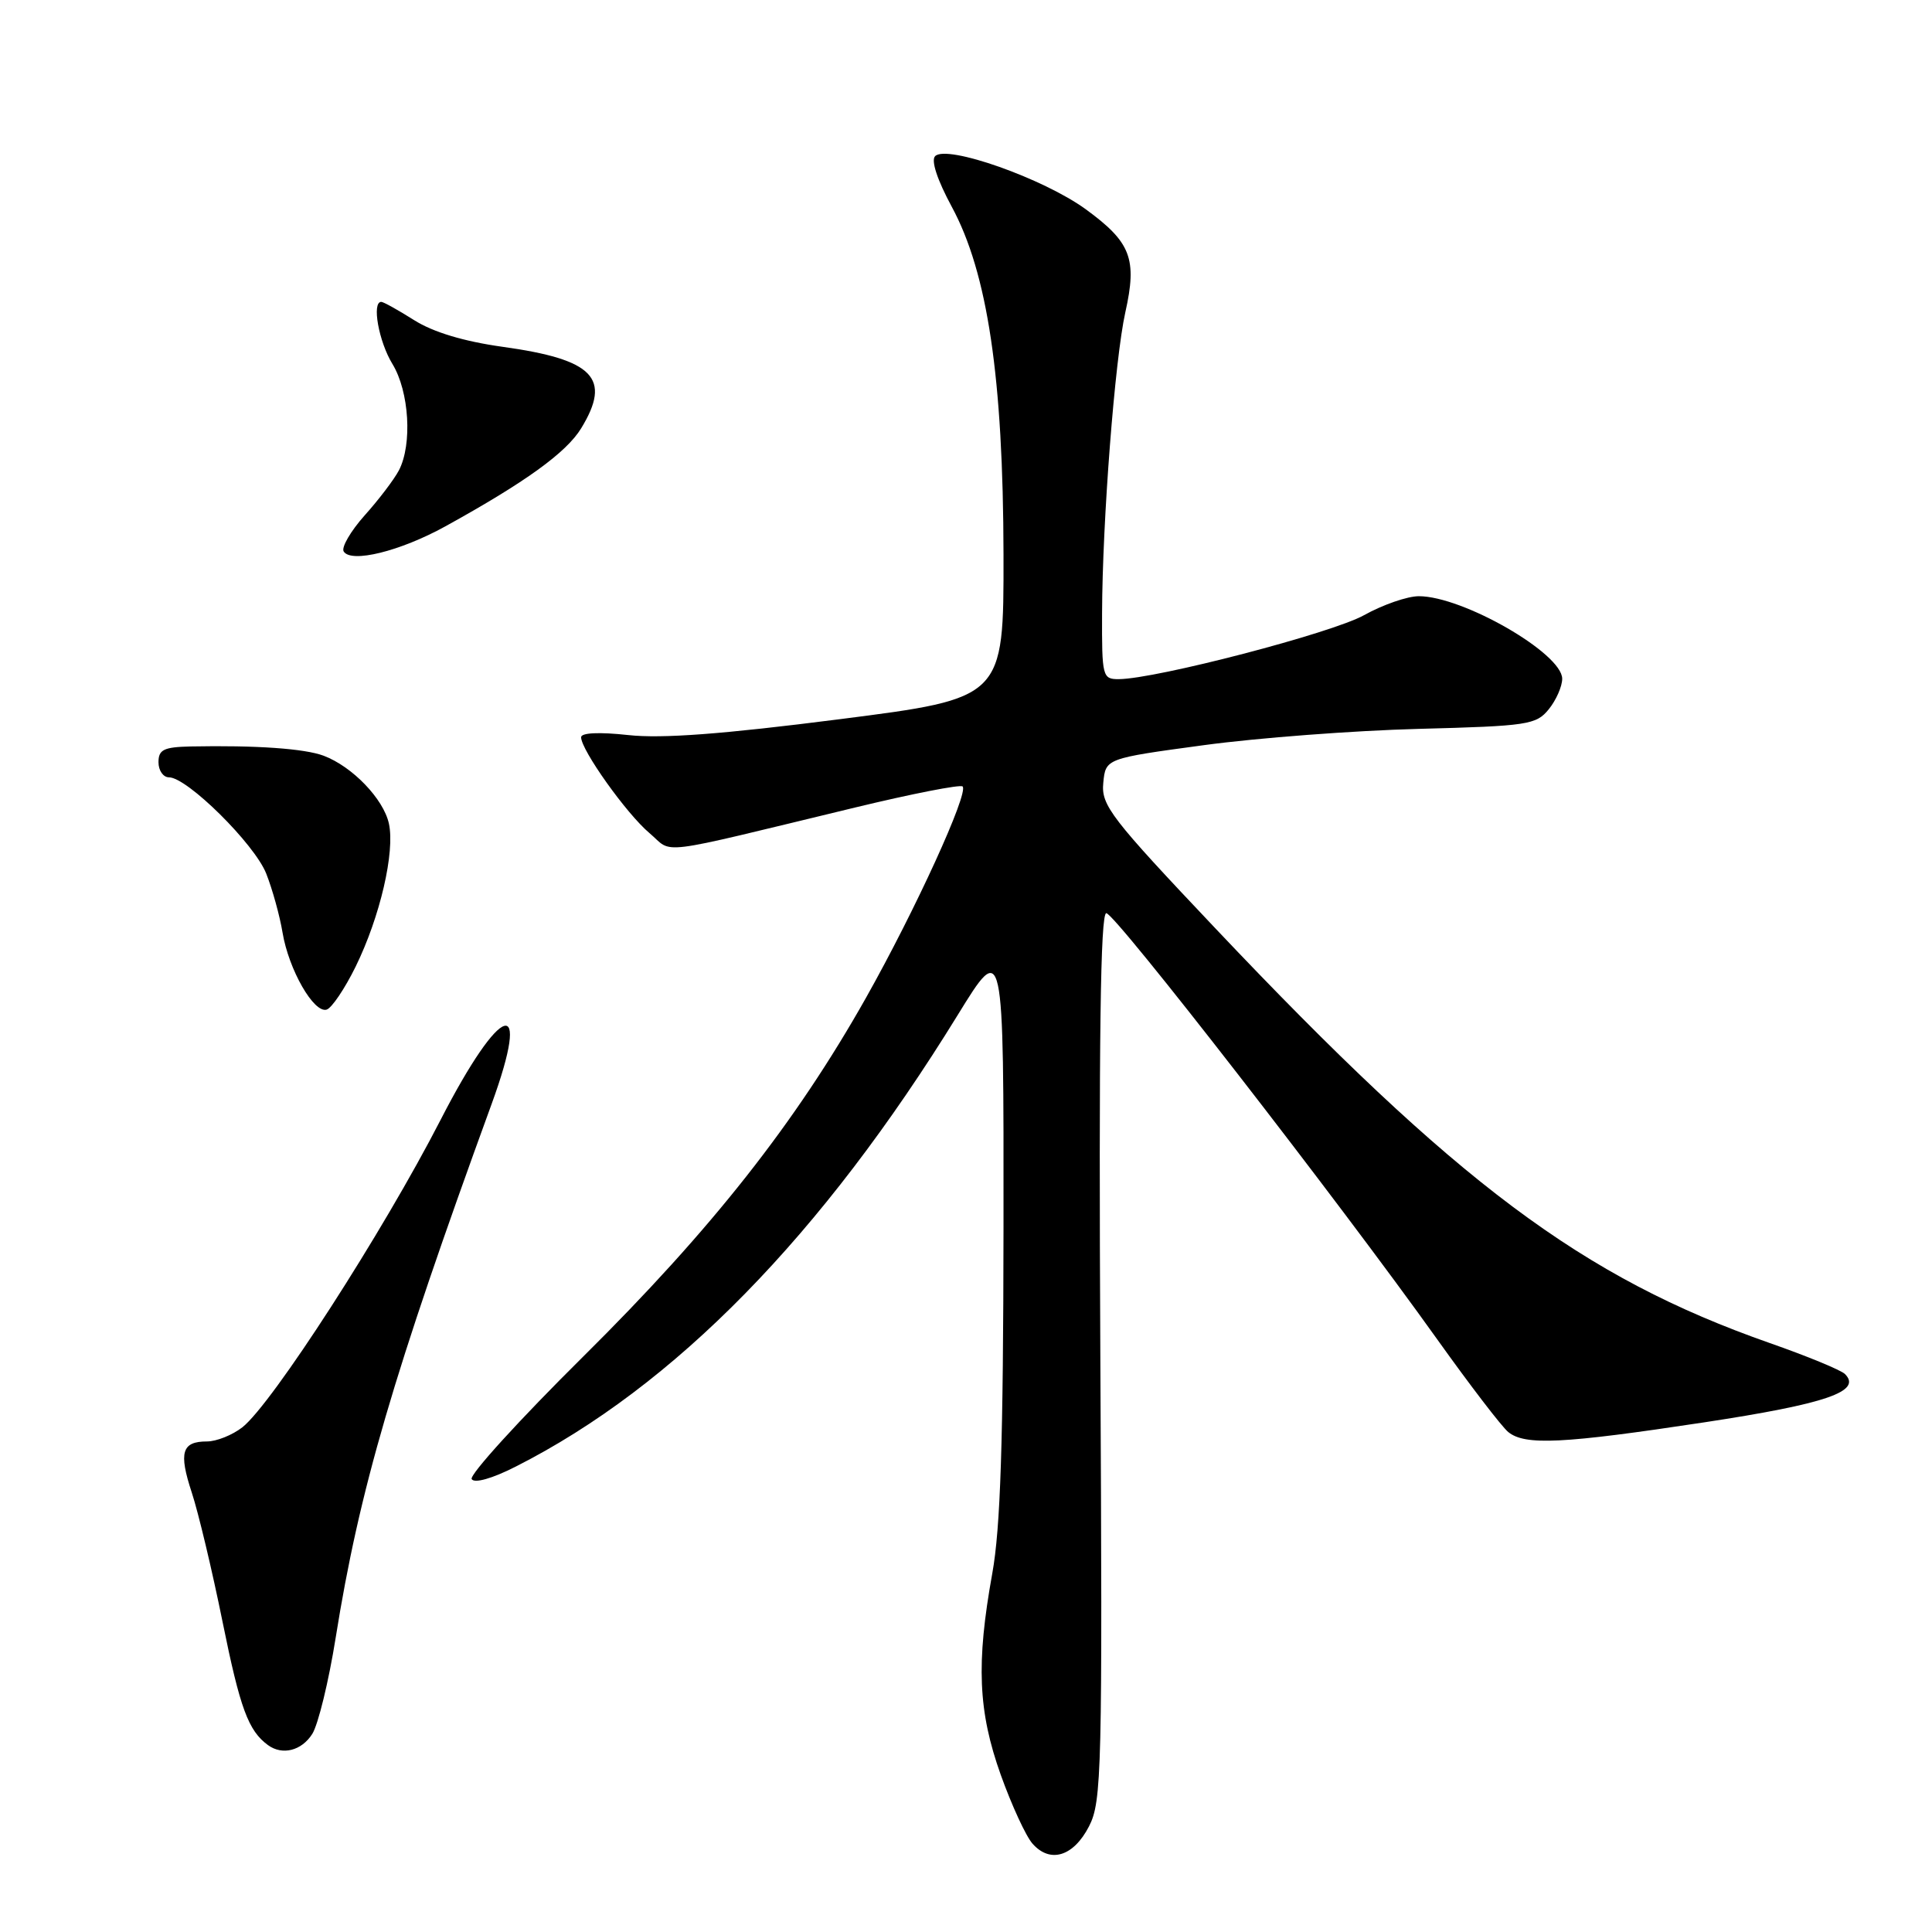 <?xml version="1.0" encoding="UTF-8" standalone="no"?>
<!DOCTYPE svg PUBLIC "-//W3C//DTD SVG 1.1//EN" "http://www.w3.org/Graphics/SVG/1.1/DTD/svg11.dtd" >
<svg xmlns="http://www.w3.org/2000/svg" xmlns:xlink="http://www.w3.org/1999/xlink" version="1.1" viewBox="0 0 256 256">
 <g >
 <path fill="currentColor"
d=" M 144.30 242.00 C 145.99 238.72 146.09 234.74 145.80 179.75 C 145.59 137.74 145.81 121.00 146.59 121.00 C 147.75 121.00 177.24 158.98 190.46 177.50 C 194.78 183.55 199.00 189.06 199.85 189.75 C 202.07 191.56 207.07 191.31 225.81 188.47 C 242.00 186.01 246.78 184.37 244.46 182.06 C 243.93 181.54 239.45 179.69 234.50 177.96 C 209.62 169.23 193.07 156.85 161.05 123.02 C 147.18 108.37 145.90 106.71 146.19 103.74 C 146.50 100.50 146.50 100.50 159.50 98.74 C 166.65 97.77 179.46 96.80 187.97 96.58 C 202.45 96.20 203.55 96.04 205.22 93.98 C 206.20 92.77 207.00 90.95 207.00 89.94 C 207.00 86.58 193.84 79.00 188.00 79.00 C 186.49 79.00 183.23 80.13 180.75 81.51 C 176.53 83.88 153.18 89.96 148.25 89.99 C 146.08 90.00 146.00 89.67 146.03 81.25 C 146.07 69.03 147.73 47.56 149.11 41.39 C 150.70 34.29 149.86 32.10 143.87 27.73 C 138.28 23.66 125.47 19.13 123.91 20.69 C 123.34 21.26 124.19 23.83 126.11 27.39 C 130.86 36.16 132.93 50.06 132.97 73.51 C 133.00 92.52 133.00 92.52 111.25 95.30 C 95.76 97.28 87.70 97.89 83.25 97.40 C 79.40 96.98 77.00 97.09 77.00 97.69 C 77.00 99.38 83.04 107.86 86.06 110.39 C 89.33 113.15 86.22 113.54 113.26 107.01 C 120.83 105.18 127.26 103.92 127.55 104.21 C 128.39 105.06 121.28 120.61 114.75 132.21 C 105.39 148.81 94.29 162.90 77.28 179.75 C 68.81 188.14 62.16 195.45 62.50 195.99 C 62.86 196.58 65.21 195.92 68.30 194.35 C 89.36 183.69 108.89 163.74 126.90 134.50 C 133.00 124.59 133.00 124.59 132.97 162.55 C 132.94 191.16 132.57 202.47 131.48 208.50 C 129.33 220.41 129.60 226.77 132.61 235.19 C 134.05 239.21 135.94 243.31 136.81 244.29 C 139.15 246.95 142.24 246.00 144.30 242.00 Z  M 41.38 229.75 C 42.16 228.51 43.56 222.78 44.48 217.00 C 47.60 197.46 52.09 182.09 65.13 146.32 C 70.53 131.52 66.40 132.77 58.39 148.37 C 50.74 163.26 36.08 185.99 32.12 189.12 C 30.80 190.15 28.69 191.00 27.42 191.00 C 24.09 191.00 23.66 192.45 25.41 197.77 C 26.27 200.37 28.11 208.08 29.49 214.90 C 31.82 226.40 32.90 229.32 35.50 231.23 C 37.41 232.63 39.96 231.99 41.38 229.75 Z  M 47.12 128.09 C 50.36 121.49 52.36 112.89 51.53 109.12 C 50.81 105.86 46.70 101.58 42.89 100.14 C 40.36 99.19 33.95 98.74 25.25 98.91 C 21.70 98.99 21.00 99.33 21.00 101.00 C 21.00 102.10 21.63 103.00 22.39 103.00 C 24.80 103.00 33.71 111.82 35.27 115.74 C 36.09 117.81 37.07 121.34 37.44 123.58 C 38.26 128.48 41.58 134.29 43.28 133.78 C 43.95 133.58 45.68 131.02 47.12 128.09 Z  M 59.00 69.75 C 69.59 63.91 75.04 59.98 77.01 56.75 C 81.07 50.10 78.69 47.63 66.57 45.95 C 61.47 45.24 57.39 44.01 54.89 42.43 C 52.77 41.09 50.81 40.00 50.52 40.00 C 49.24 40.00 50.18 45.25 52.00 48.23 C 54.23 51.88 54.65 58.88 52.86 62.32 C 52.23 63.52 50.19 66.21 48.32 68.29 C 46.46 70.38 45.21 72.53 45.54 73.07 C 46.52 74.65 53.01 73.05 59.00 69.75 Z "/>
</g>
</svg>